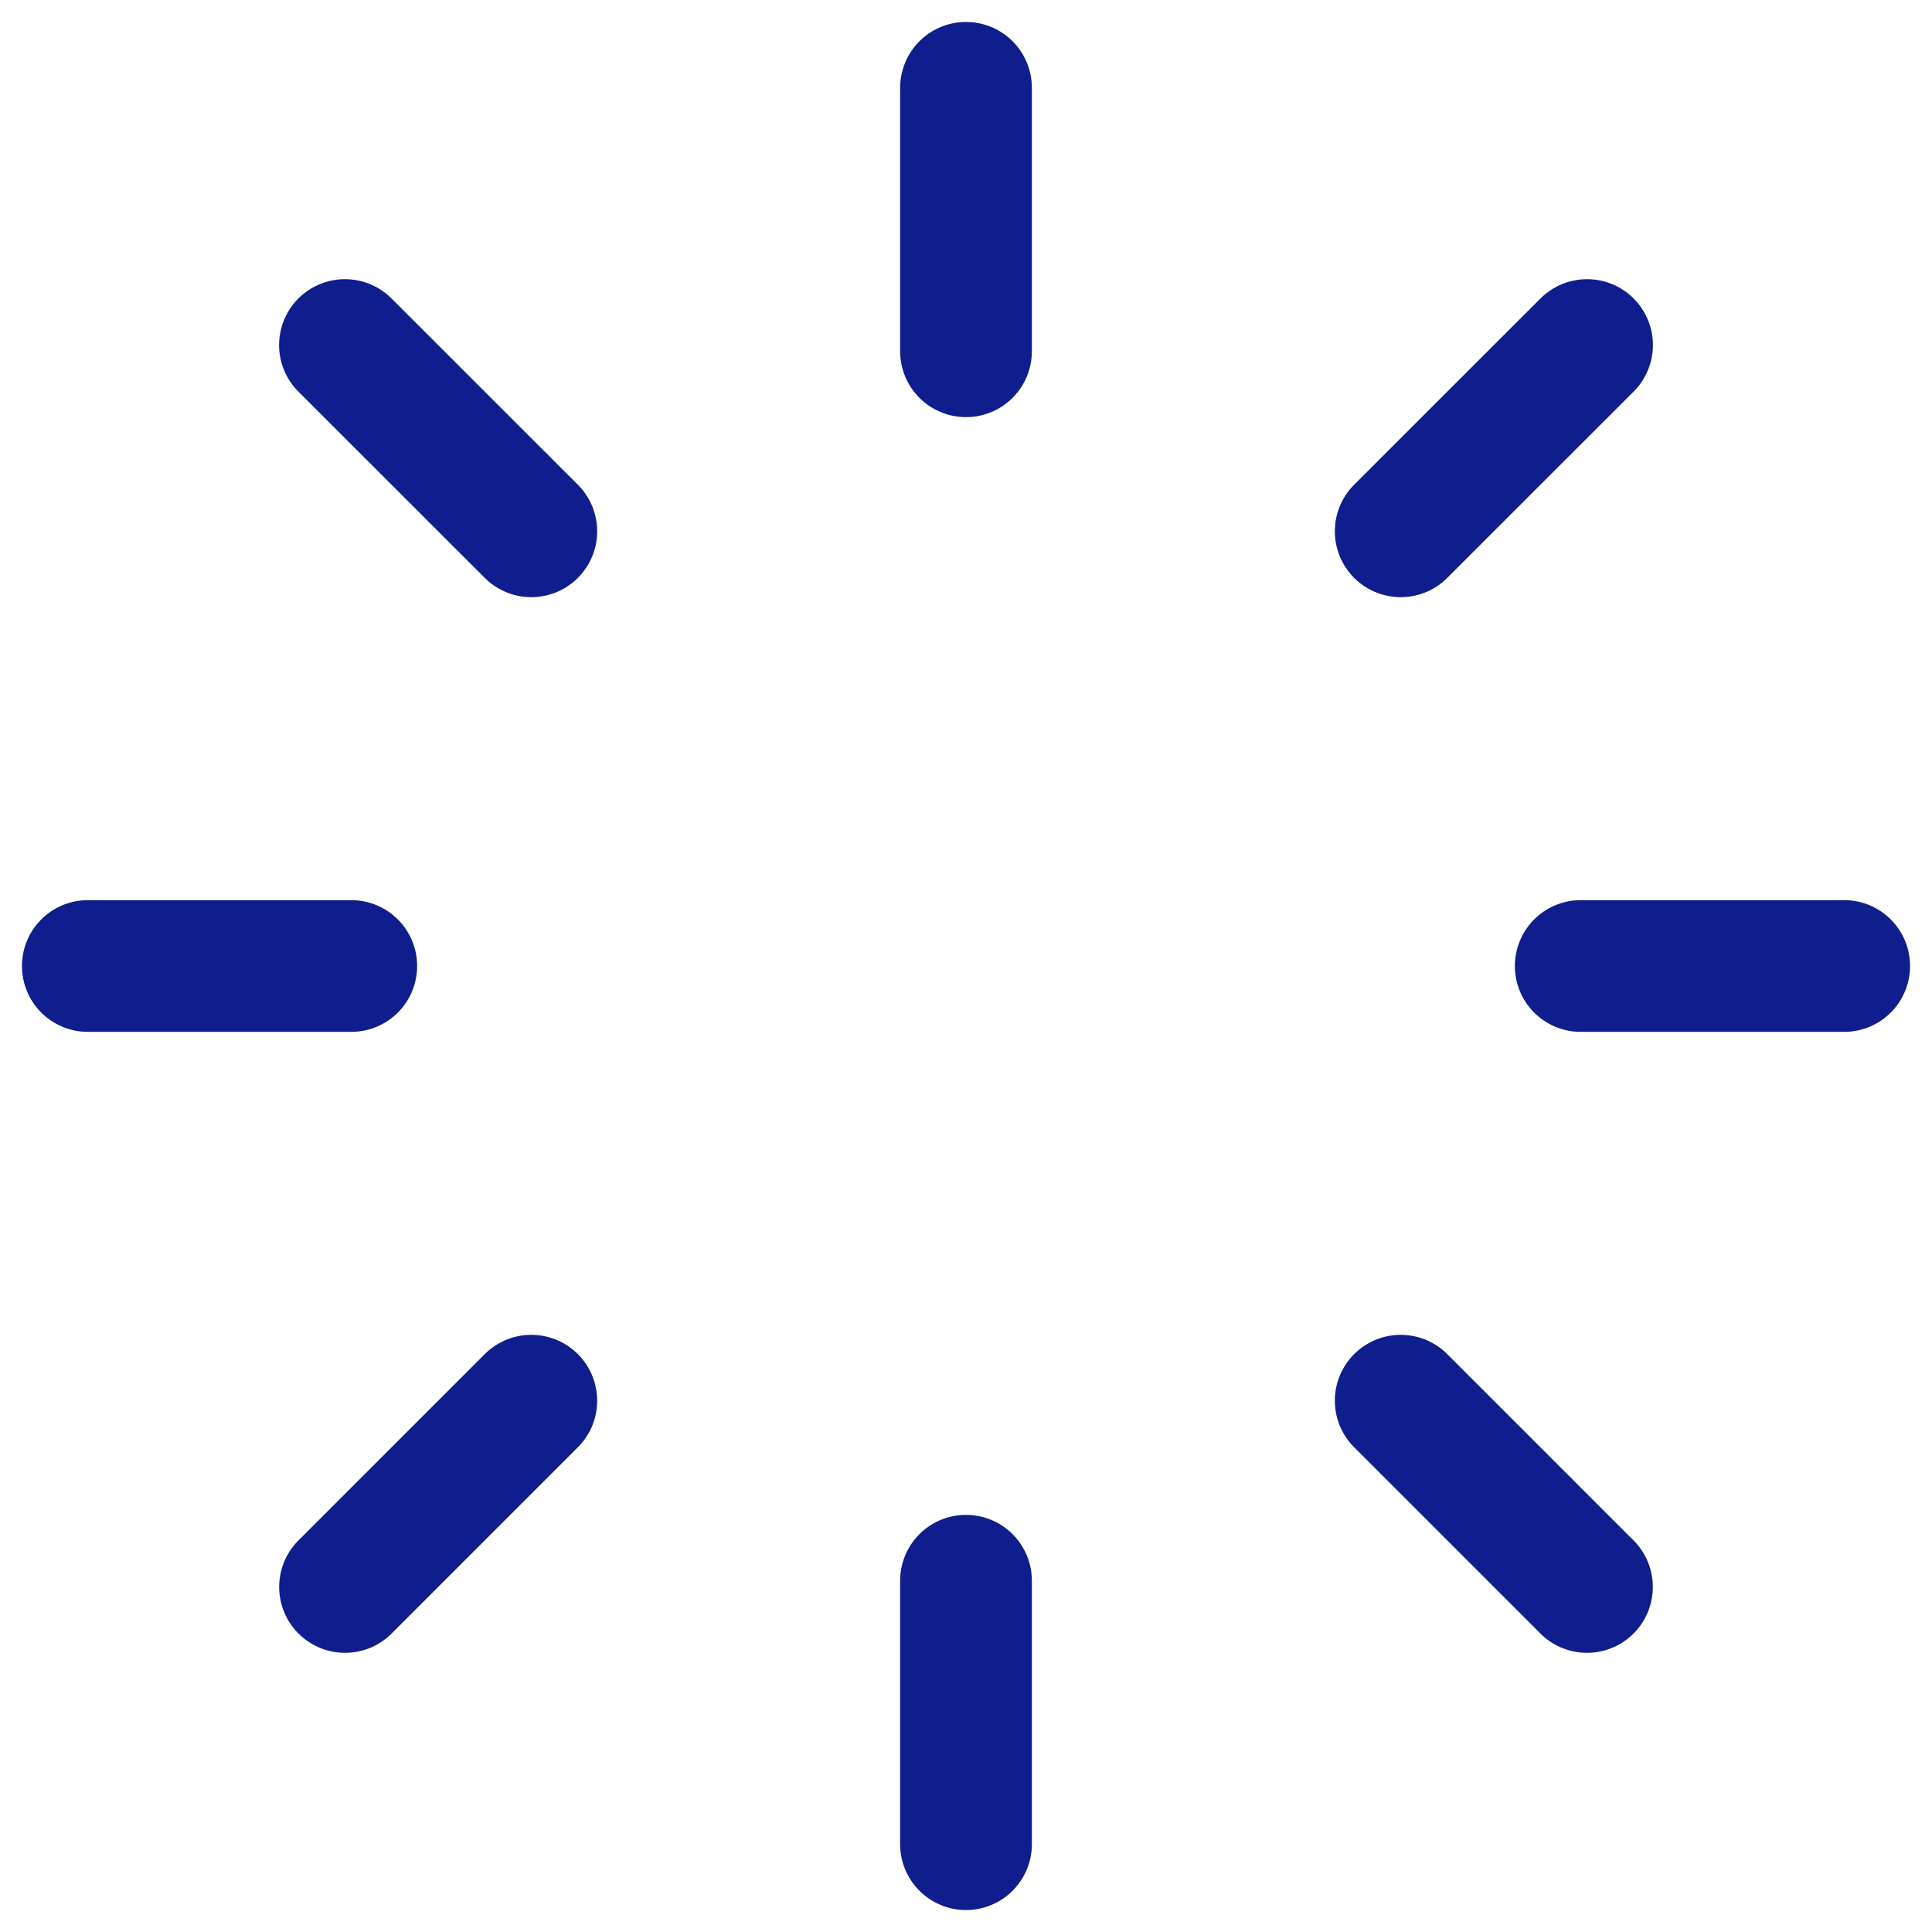 <svg width="22" height="22" viewBox="0 0 22 22" fill="none" xmlns="http://www.w3.org/2000/svg">
<path d="M11 1L11 4" stroke="#0F1E8C" stroke-width="1.5" stroke-linecap="round" stroke-linejoin="round"/>
<path d="M11 18L11 21" stroke="#0F1E8C" stroke-width="1.5" stroke-linecap="round" stroke-linejoin="round"/>
<path d="M21 11L18 11" stroke="#0F1E8C" stroke-width="1.5" stroke-linecap="round" stroke-linejoin="round"/>
<path d="M4 11L1 11" stroke="#0F1E8C" stroke-width="1.5" stroke-linecap="round" stroke-linejoin="round"/>
<path d="M18.072 3.929L15.95 6.05" stroke="#0F1E8C" stroke-width="1.5" stroke-linecap="round" stroke-linejoin="round"/>
<path d="M6.05 15.95L3.929 18.071" stroke="#0F1E8C" stroke-width="1.5" stroke-linecap="round" stroke-linejoin="round"/>
<path d="M3.928 3.929L6.05 6.05" stroke="#0F1E8C" stroke-width="1.5" stroke-linecap="round" stroke-linejoin="round"/>
<path d="M15.95 15.95L18.071 18.071" stroke="#0F1E8C" stroke-width="1.5" stroke-linecap="round" stroke-linejoin="round"/>
</svg>
